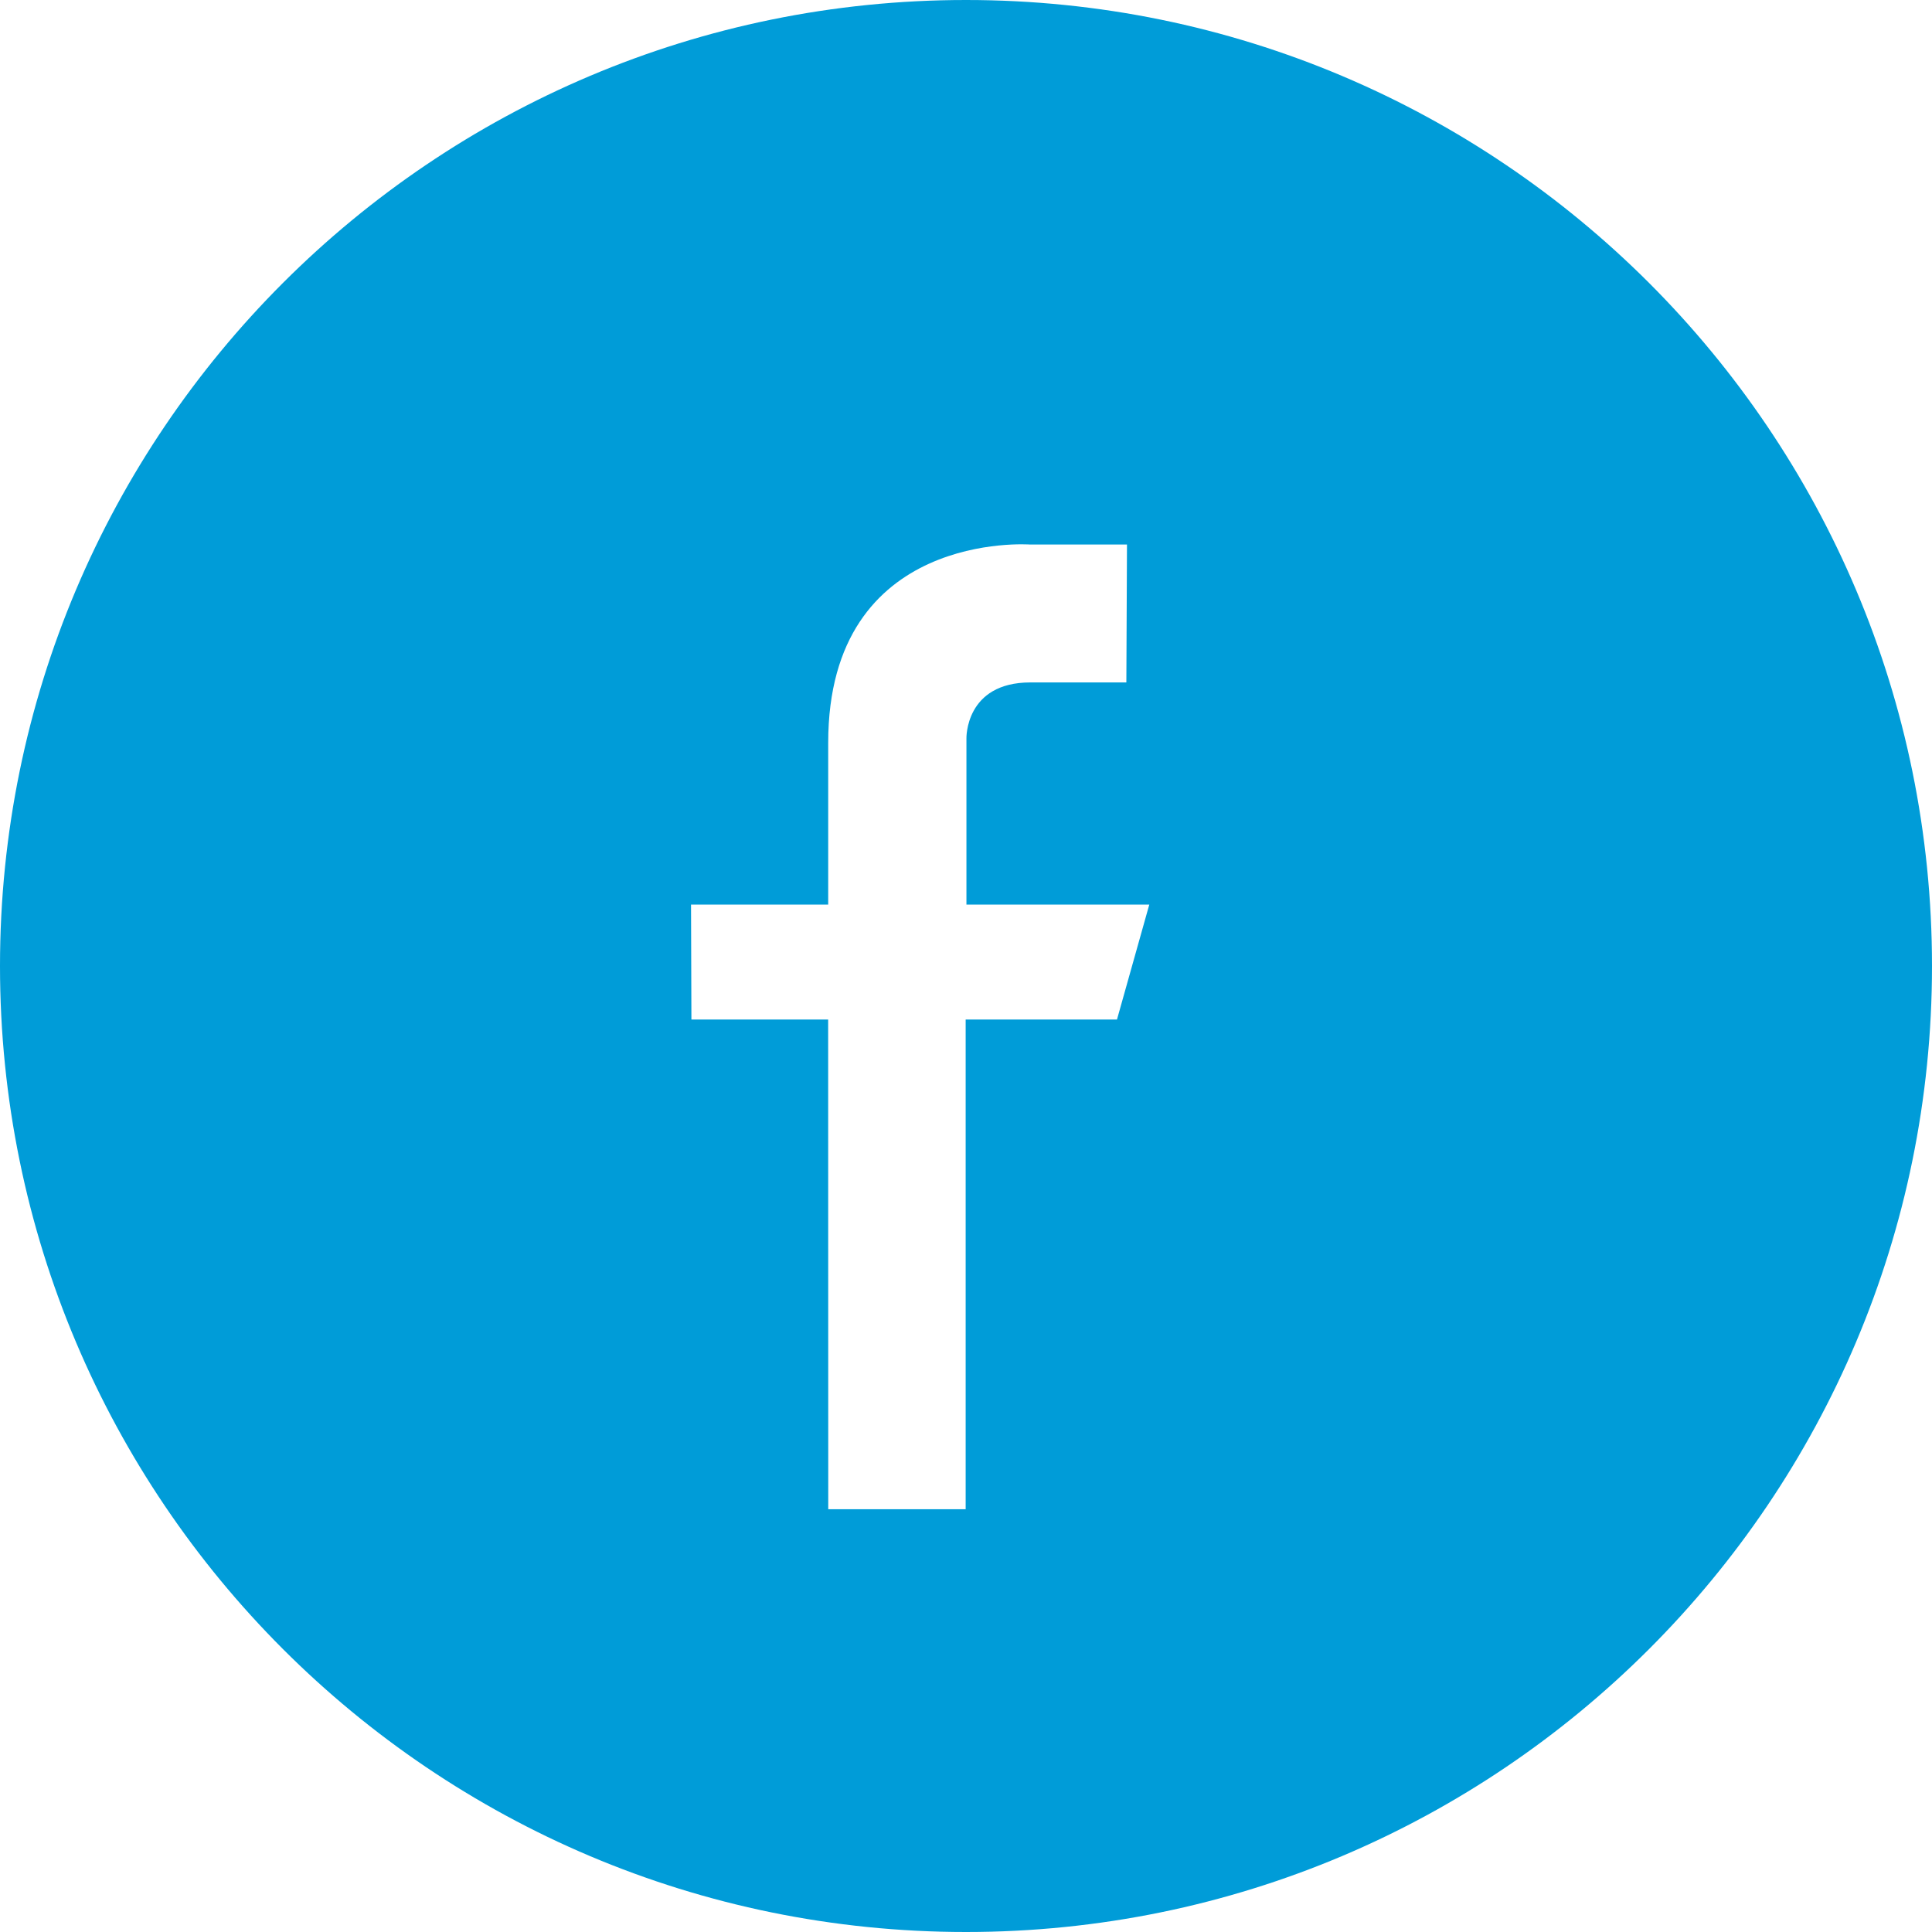 <?xml version="1.0" encoding="utf-8"?>
<!-- Generator: Adobe Illustrator 17.0.0, SVG Export Plug-In . SVG Version: 6.00 Build 0)  -->
<!DOCTYPE svg PUBLIC "-//W3C//DTD SVG 1.1//EN" "http://www.w3.org/Graphics/SVG/1.1/DTD/svg11.dtd">
<svg version="1.1" id="Слой_1" xmlns="http://www.w3.org/2000/svg" xmlns:xlink="http://www.w3.org/1999/xlink" x="0px" y="0px"
	 width="40px" height="40px" viewBox="0 0 40 40" enable-background="new 0 0 40 40" xml:space="preserve">
<path fill="#009CD8" d="M20,0C8.955,0,0,8.954,0,20s8.955,20,20,20c11.046,0,20-8.954,20-20S31.046,0,20,0 M23.126,21.108h-3.133
	v10.139h-2.845l-0.002-10.139h-2.831l-0.008-2.38h2.84v-3.35c0-4.417,4.181-4.104,4.181-4.104h2.005l-0.013,2.855h-1.987
	c-1.355,0-1.324,1.16-1.324,1.16v3.439h3.786L23.126,21.108z"/>
</svg>
